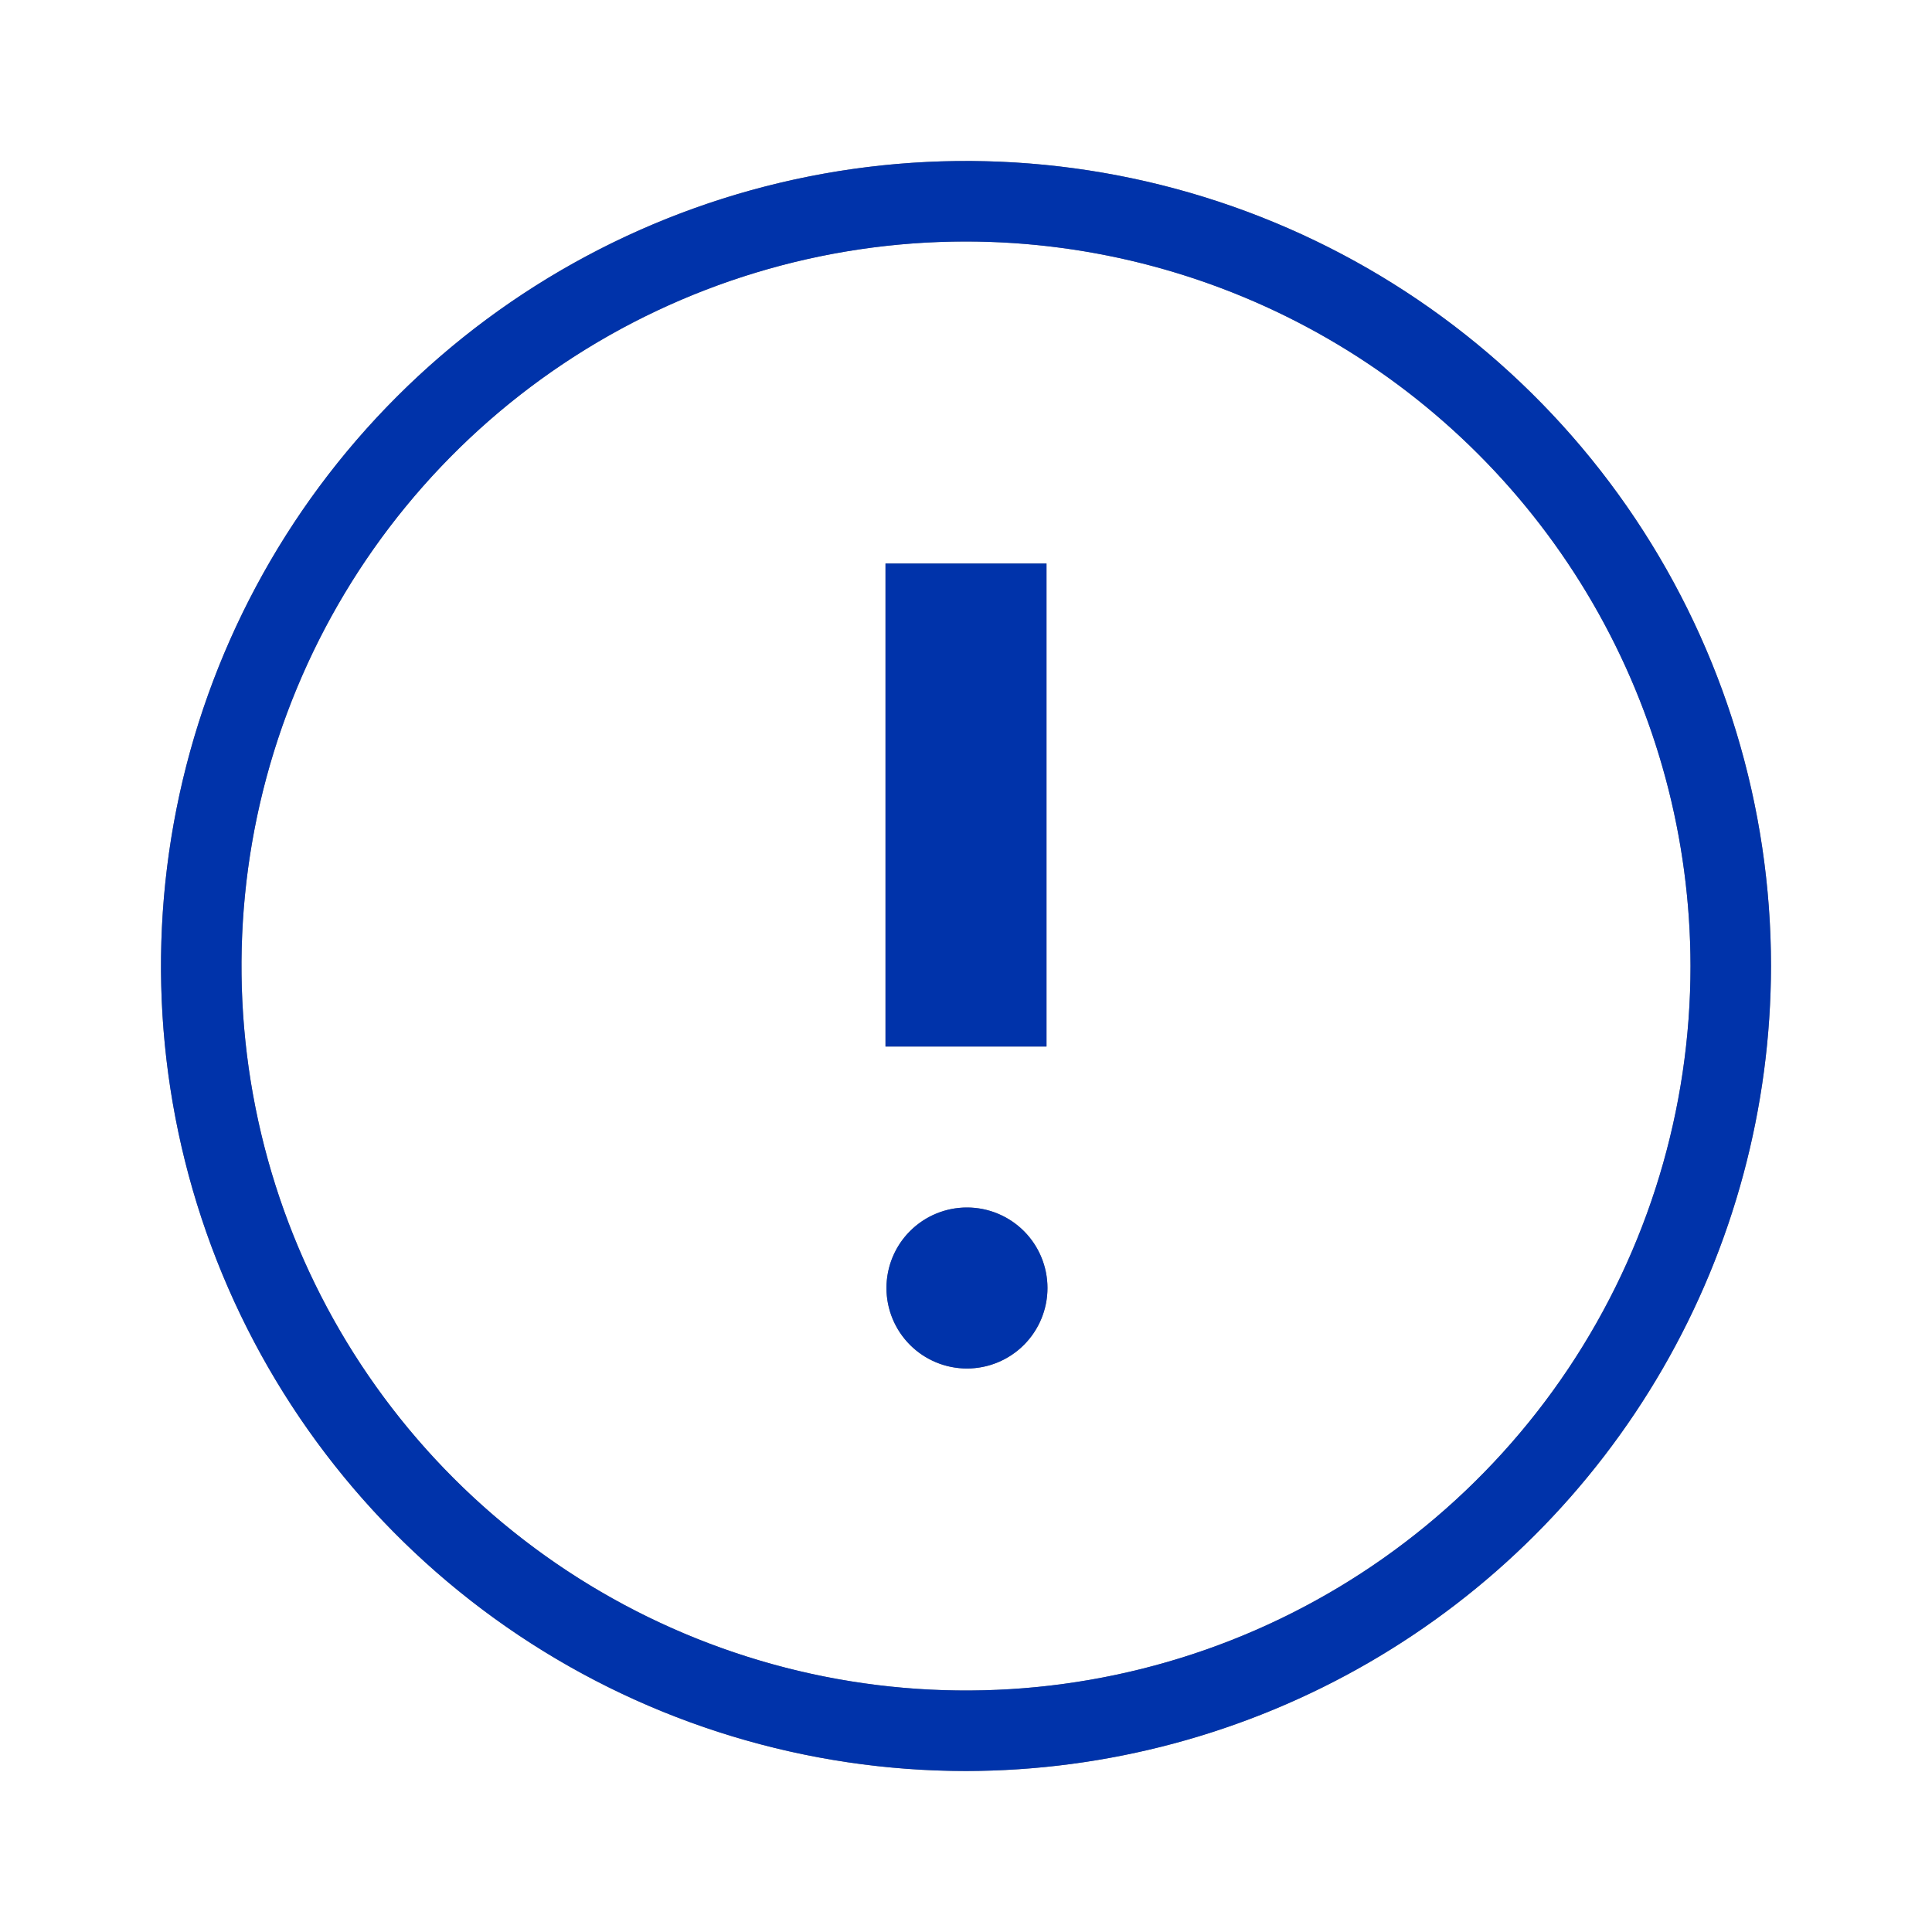 <svg id="outline" xmlns="http://www.w3.org/2000/svg" xmlns:xlink="http://www.w3.org/1999/xlink" width="24" height="24" viewBox="0 0 24 24">
  <defs>
    <clipPath id="clip-path">
      <path id="Mask" d="M10,20A10,10,0,1,1,20,10,10.011,10.011,0,0,1,10,20ZM10,1a9,9,0,1,0,9,9A9.01,9.01,0,0,0,10,1Zm.012,14a1,1,0,1,1,1-1A1,1,0,0,1,10.012,15ZM11,11H9V5h2v6Z" transform="translate(2 2)" fill="#767676"/>
    </clipPath>
  </defs>
  <rect id="bounding_box" width="24" height="24" fill="none"/>
  <g id="Group_6" data-name="Group 6">
    <path id="Mask-2" data-name="Mask" d="M10,20A10,10,0,1,1,20,10,10.011,10.011,0,0,1,10,20ZM10,1a9,9,0,1,0,9,9A9.01,9.01,0,0,0,10,1Zm.012,14a1,1,0,1,1,1-1A1,1,0,0,1,10.012,15ZM11,11H9V5h2v6Z" transform="translate(2 2)" fill="#767676"/>
    <g id="Mask_Group_6" data-name="Mask Group 6" clip-path="url(#clip-path)">
      <g id="primary">
        <rect id="Rectangle" width="24" height="24" fill="#03a"/>
      </g>
    </g>
  </g>
</svg>
